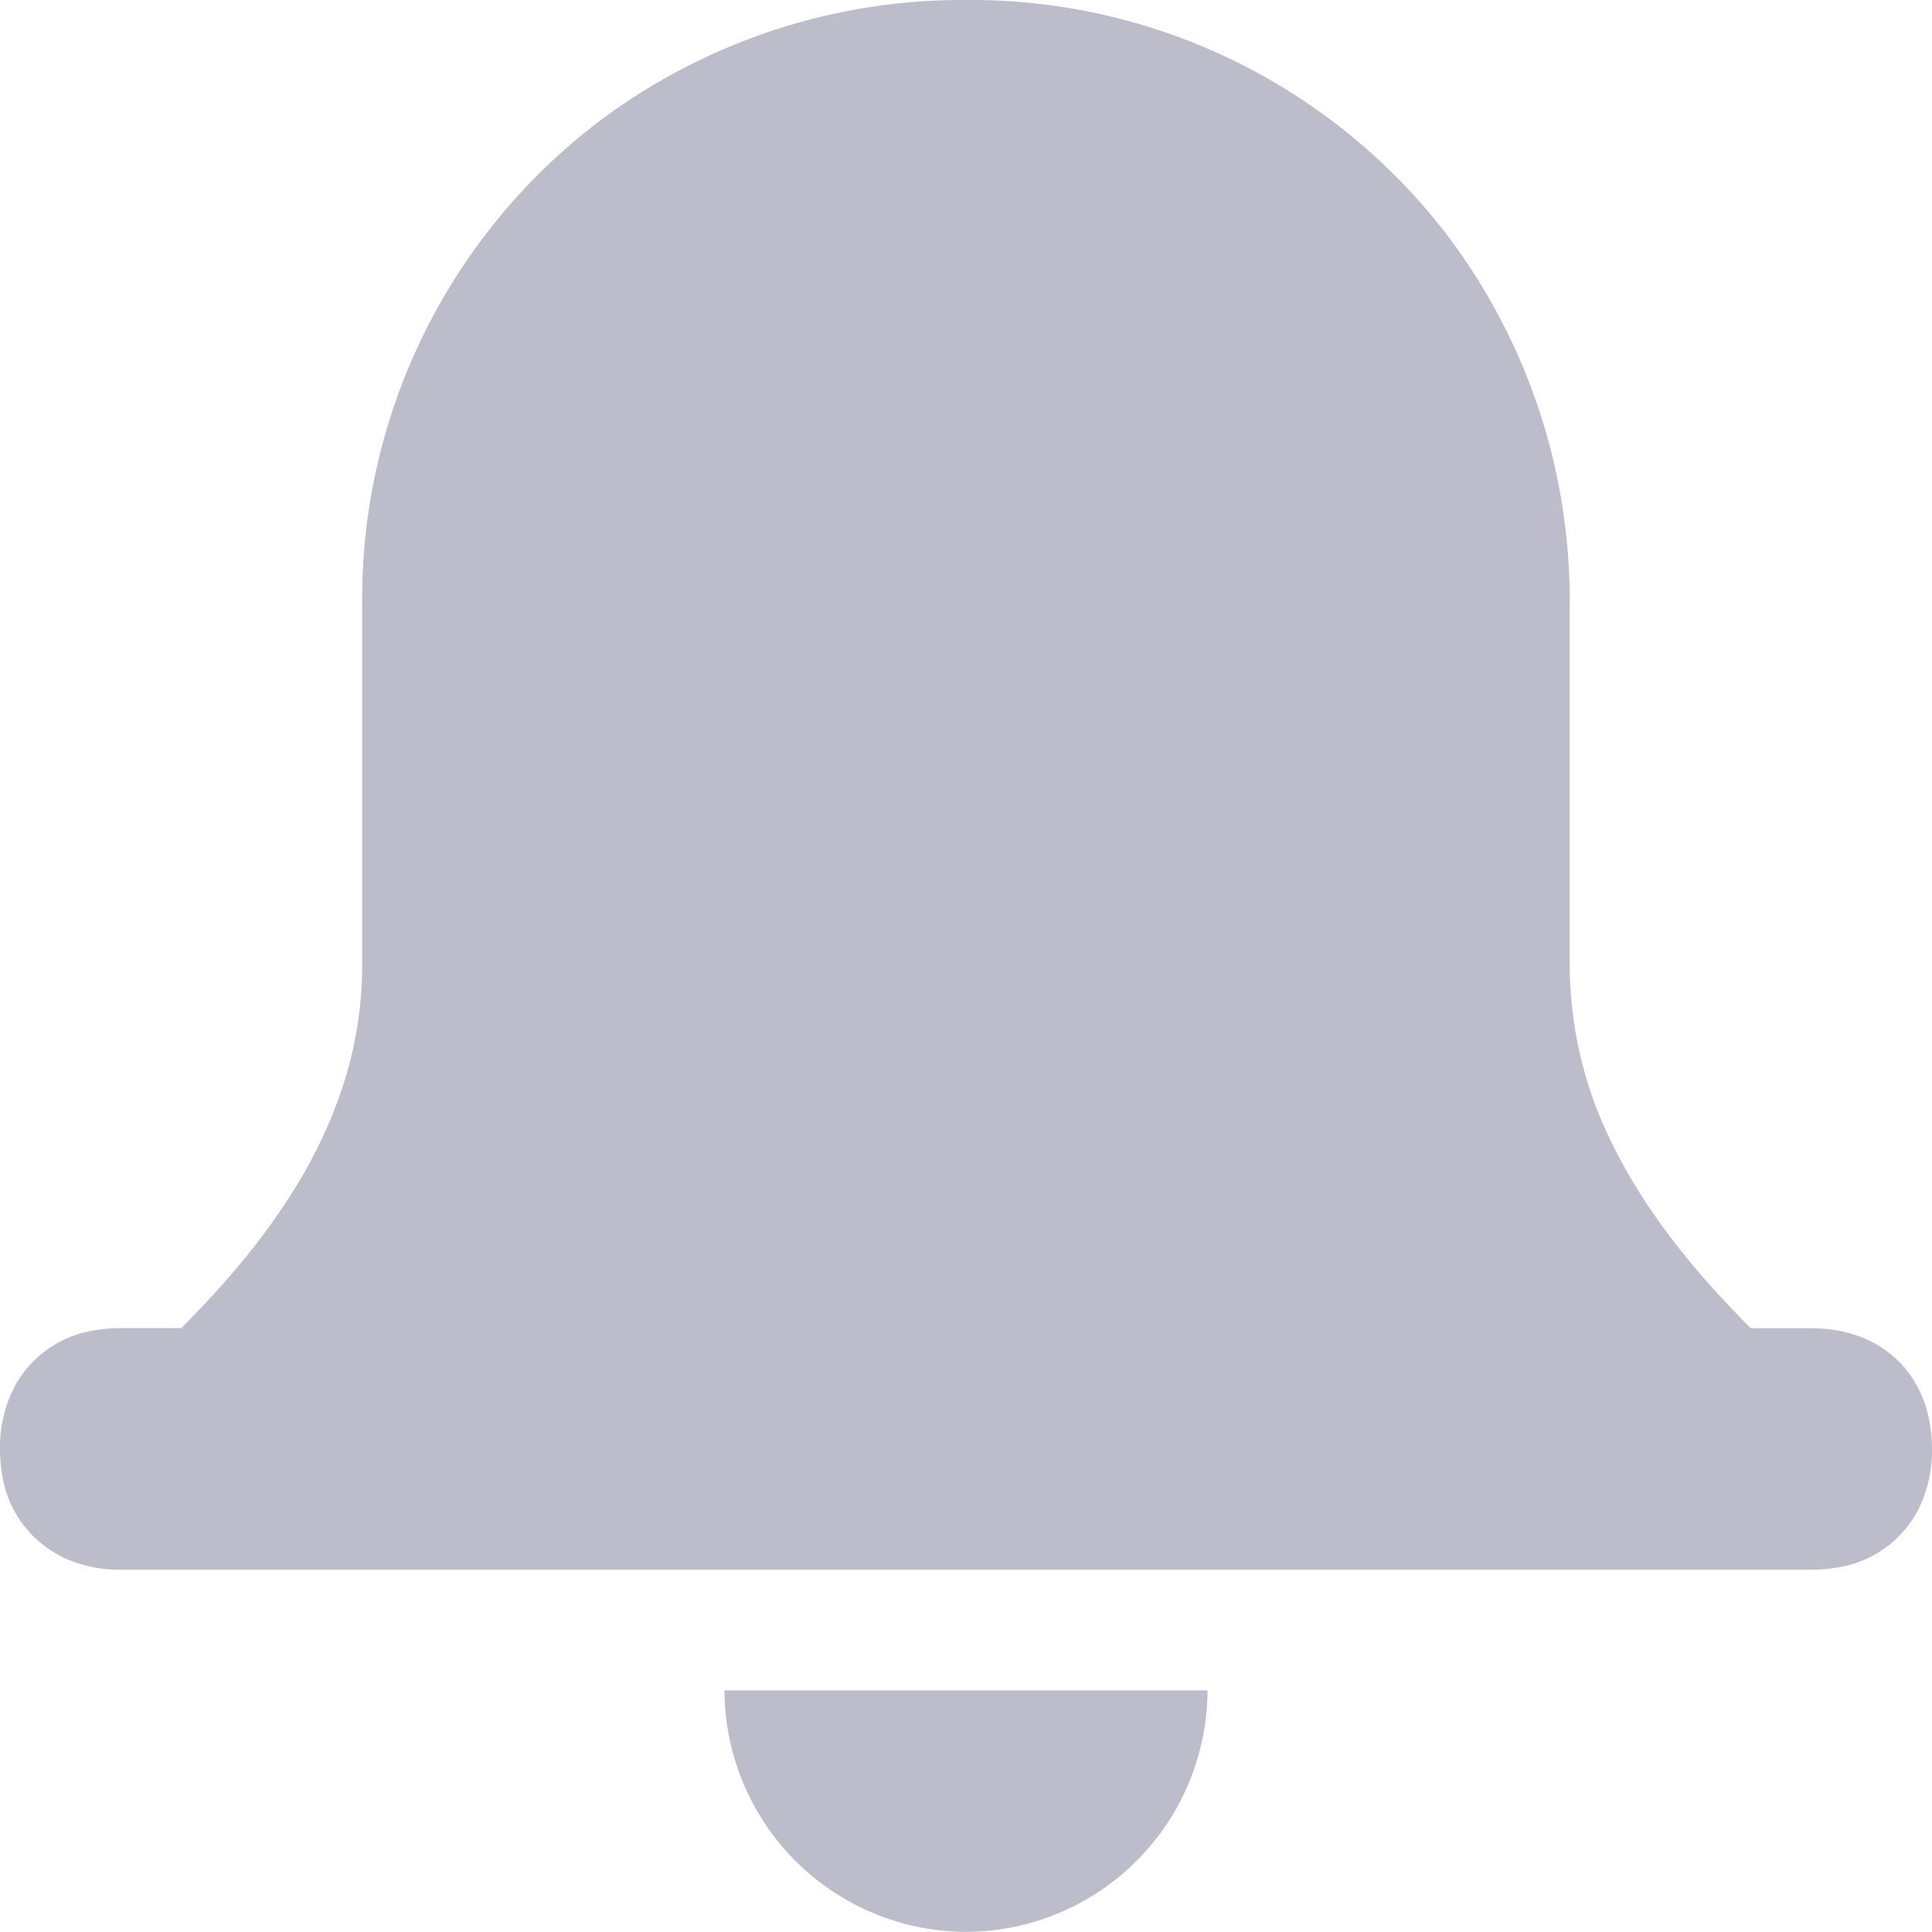<svg xmlns="http://www.w3.org/2000/svg" width="13.635" height="13.634" viewBox="0 4 13.635 13.634"><path d="M.428 14.983a.932.932 0 0 0 .424.095h11.93a1.053 1.053 0 0 0 .176-.014.774.774 0 0 0 .582-.414.932.932 0 0 0 .095-.424 1.056 1.056 0 0 0-.015-.178c-.07-.411-.388-.674-.837-.674h-.427c-.343-.344-.716-.773-.97-1.286a2.846 2.846 0 0 1-.308-1.27V8.26a4.269 4.269 0 0 0-.875-2.614A4.232 4.232 0 0 0 6.817 4a4.268 4.268 0 0 0-2.604.868A4.233 4.233 0 0 0 2.556 8.26v2.556a2.685 2.685 0 0 1 0 .011c-.004.98-.54 1.758-1.075 2.336a7.71 7.71 0 0 1-.202.21H.852a1.055 1.055 0 0 0-.174.014.774.774 0 0 0-.584.416.935.935 0 0 0-.094.422 1.052 1.052 0 0 0 .014.174.775.775 0 0 0 .414.583Zm4.685.947h3.409a1.71 1.71 0 0 1-1.705 1.704 1.71 1.71 0 0 1-1.704-1.704Z" fill="rgba(188, 188, 203, 1)" fill-rule="evenodd" data-name="Notification Icon"/></svg>